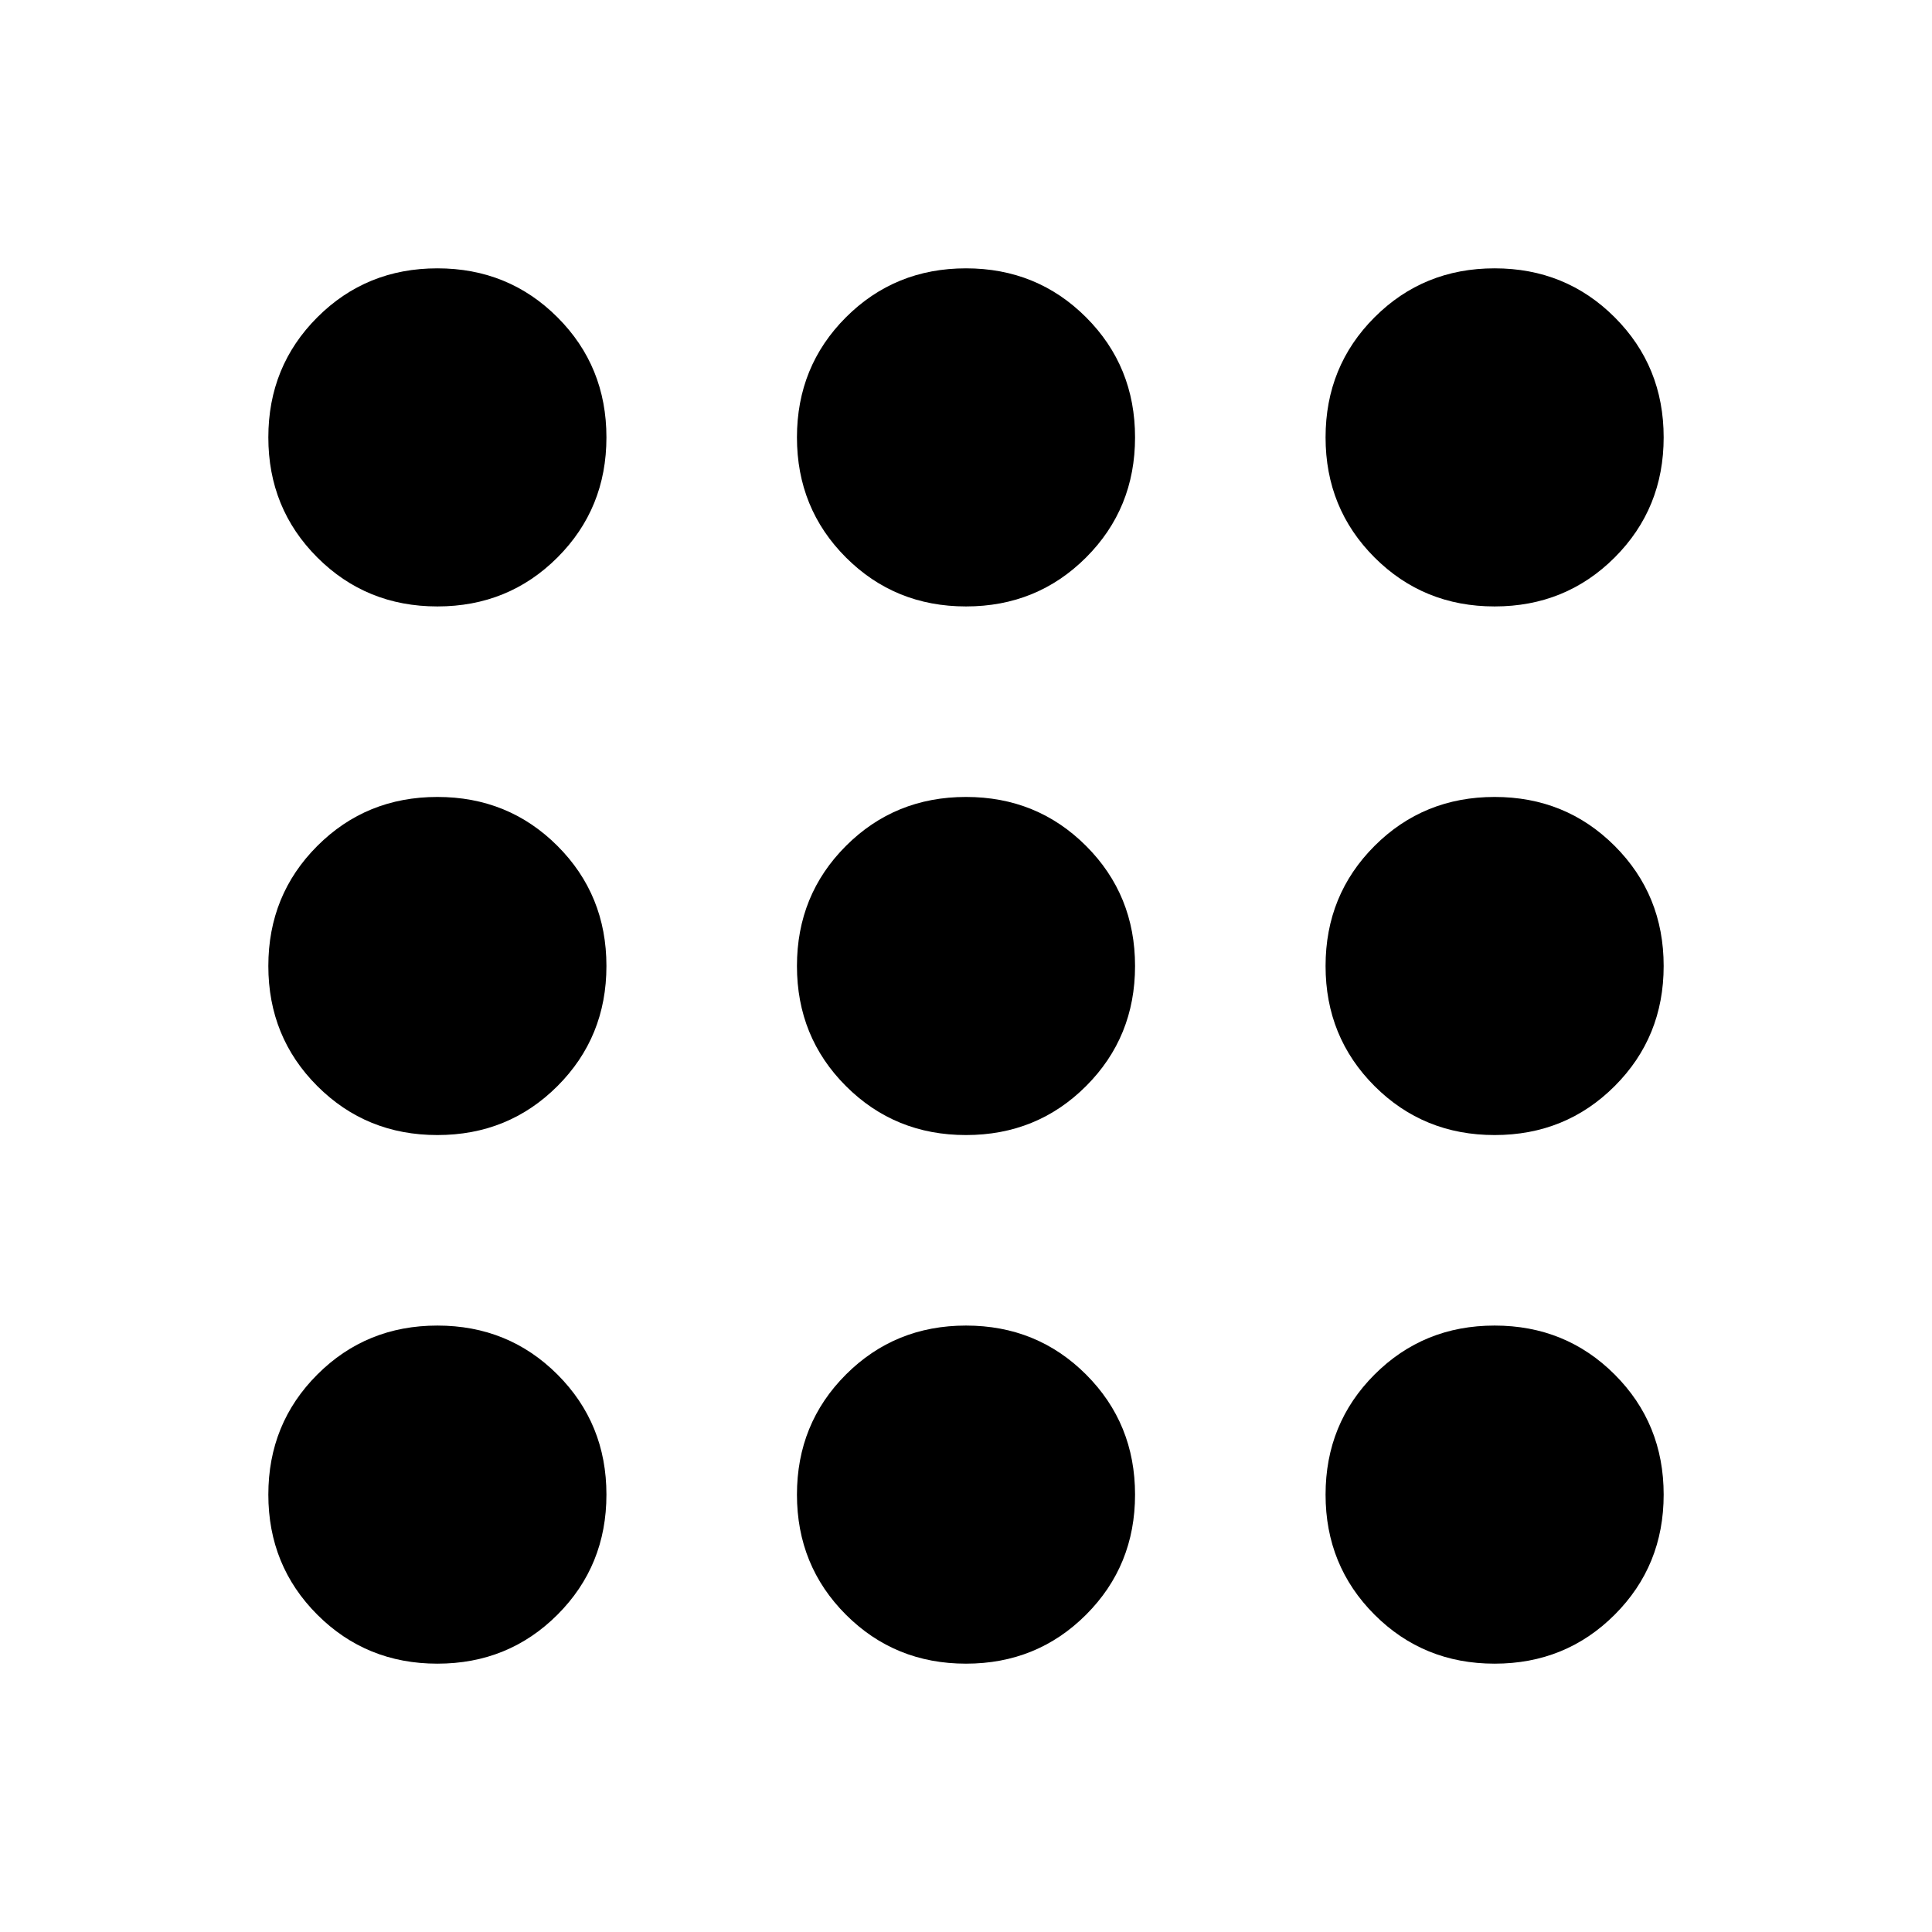 <svg xmlns="http://www.w3.org/2000/svg" height="40" viewBox="0 -960 960 960" width="40"><path d="M217.333-133.334q-35.333 0-59.666-24.333t-24.333-59.666q0-35.333 24.333-59.667 24.333-24.333 59.666-24.333T277-277q24.333 24.334 24.333 59.667T277-157.667q-24.334 24.333-59.667 24.333Zm262.667 0q-35.333 0-59.666-24.333Q396-182 396-217.333T420.334-277q24.333-24.333 59.666-24.333T539.666-277Q564-252.666 564-217.333t-24.334 59.666Q515.333-133.334 480-133.334Zm262.667 0q-35.333 0-59.667-24.333-24.333-24.333-24.333-59.666T683-277q24.334-24.333 59.667-24.333T802.333-277q24.333 24.334 24.333 59.667t-24.333 59.666Q778-133.334 742.667-133.334ZM217.333-396q-35.333 0-59.666-24.334-24.333-24.333-24.333-59.666t24.333-59.666Q182-564 217.333-564T277-539.666q24.333 24.333 24.333 59.666T277-420.334Q252.666-396 217.333-396ZM480-396q-35.333 0-59.666-24.334Q396-444.667 396-480t24.334-59.666Q444.667-564 480-564t59.666 24.334Q564-515.333 564-480t-24.334 59.666Q515.333-396 480-396Zm262.667 0q-35.333 0-59.667-24.334-24.333-24.333-24.333-59.666T683-539.666Q707.334-564 742.667-564t59.666 24.334q24.333 24.333 24.333 59.666t-24.333 59.666Q778-396 742.667-396ZM217.333-658.667q-35.333 0-59.666-24.333-24.333-24.334-24.333-59.667t24.333-59.666q24.333-24.333 59.666-24.333T277-802.333q24.333 24.333 24.333 59.666T277-683q-24.334 24.333-59.667 24.333Zm262.667 0q-35.333 0-59.666-24.333Q396-707.334 396-742.667t24.334-59.666q24.333-24.333 59.666-24.333t59.666 24.333Q564-778 564-742.667T539.666-683Q515.333-658.667 480-658.667Zm262.667 0q-35.333 0-59.667-24.333-24.333-24.334-24.333-59.667T683-802.333q24.334-24.333 59.667-24.333t59.666 24.333q24.333 24.333 24.333 59.666T802.333-683Q778-658.667 742.667-658.667Z"/></svg>
